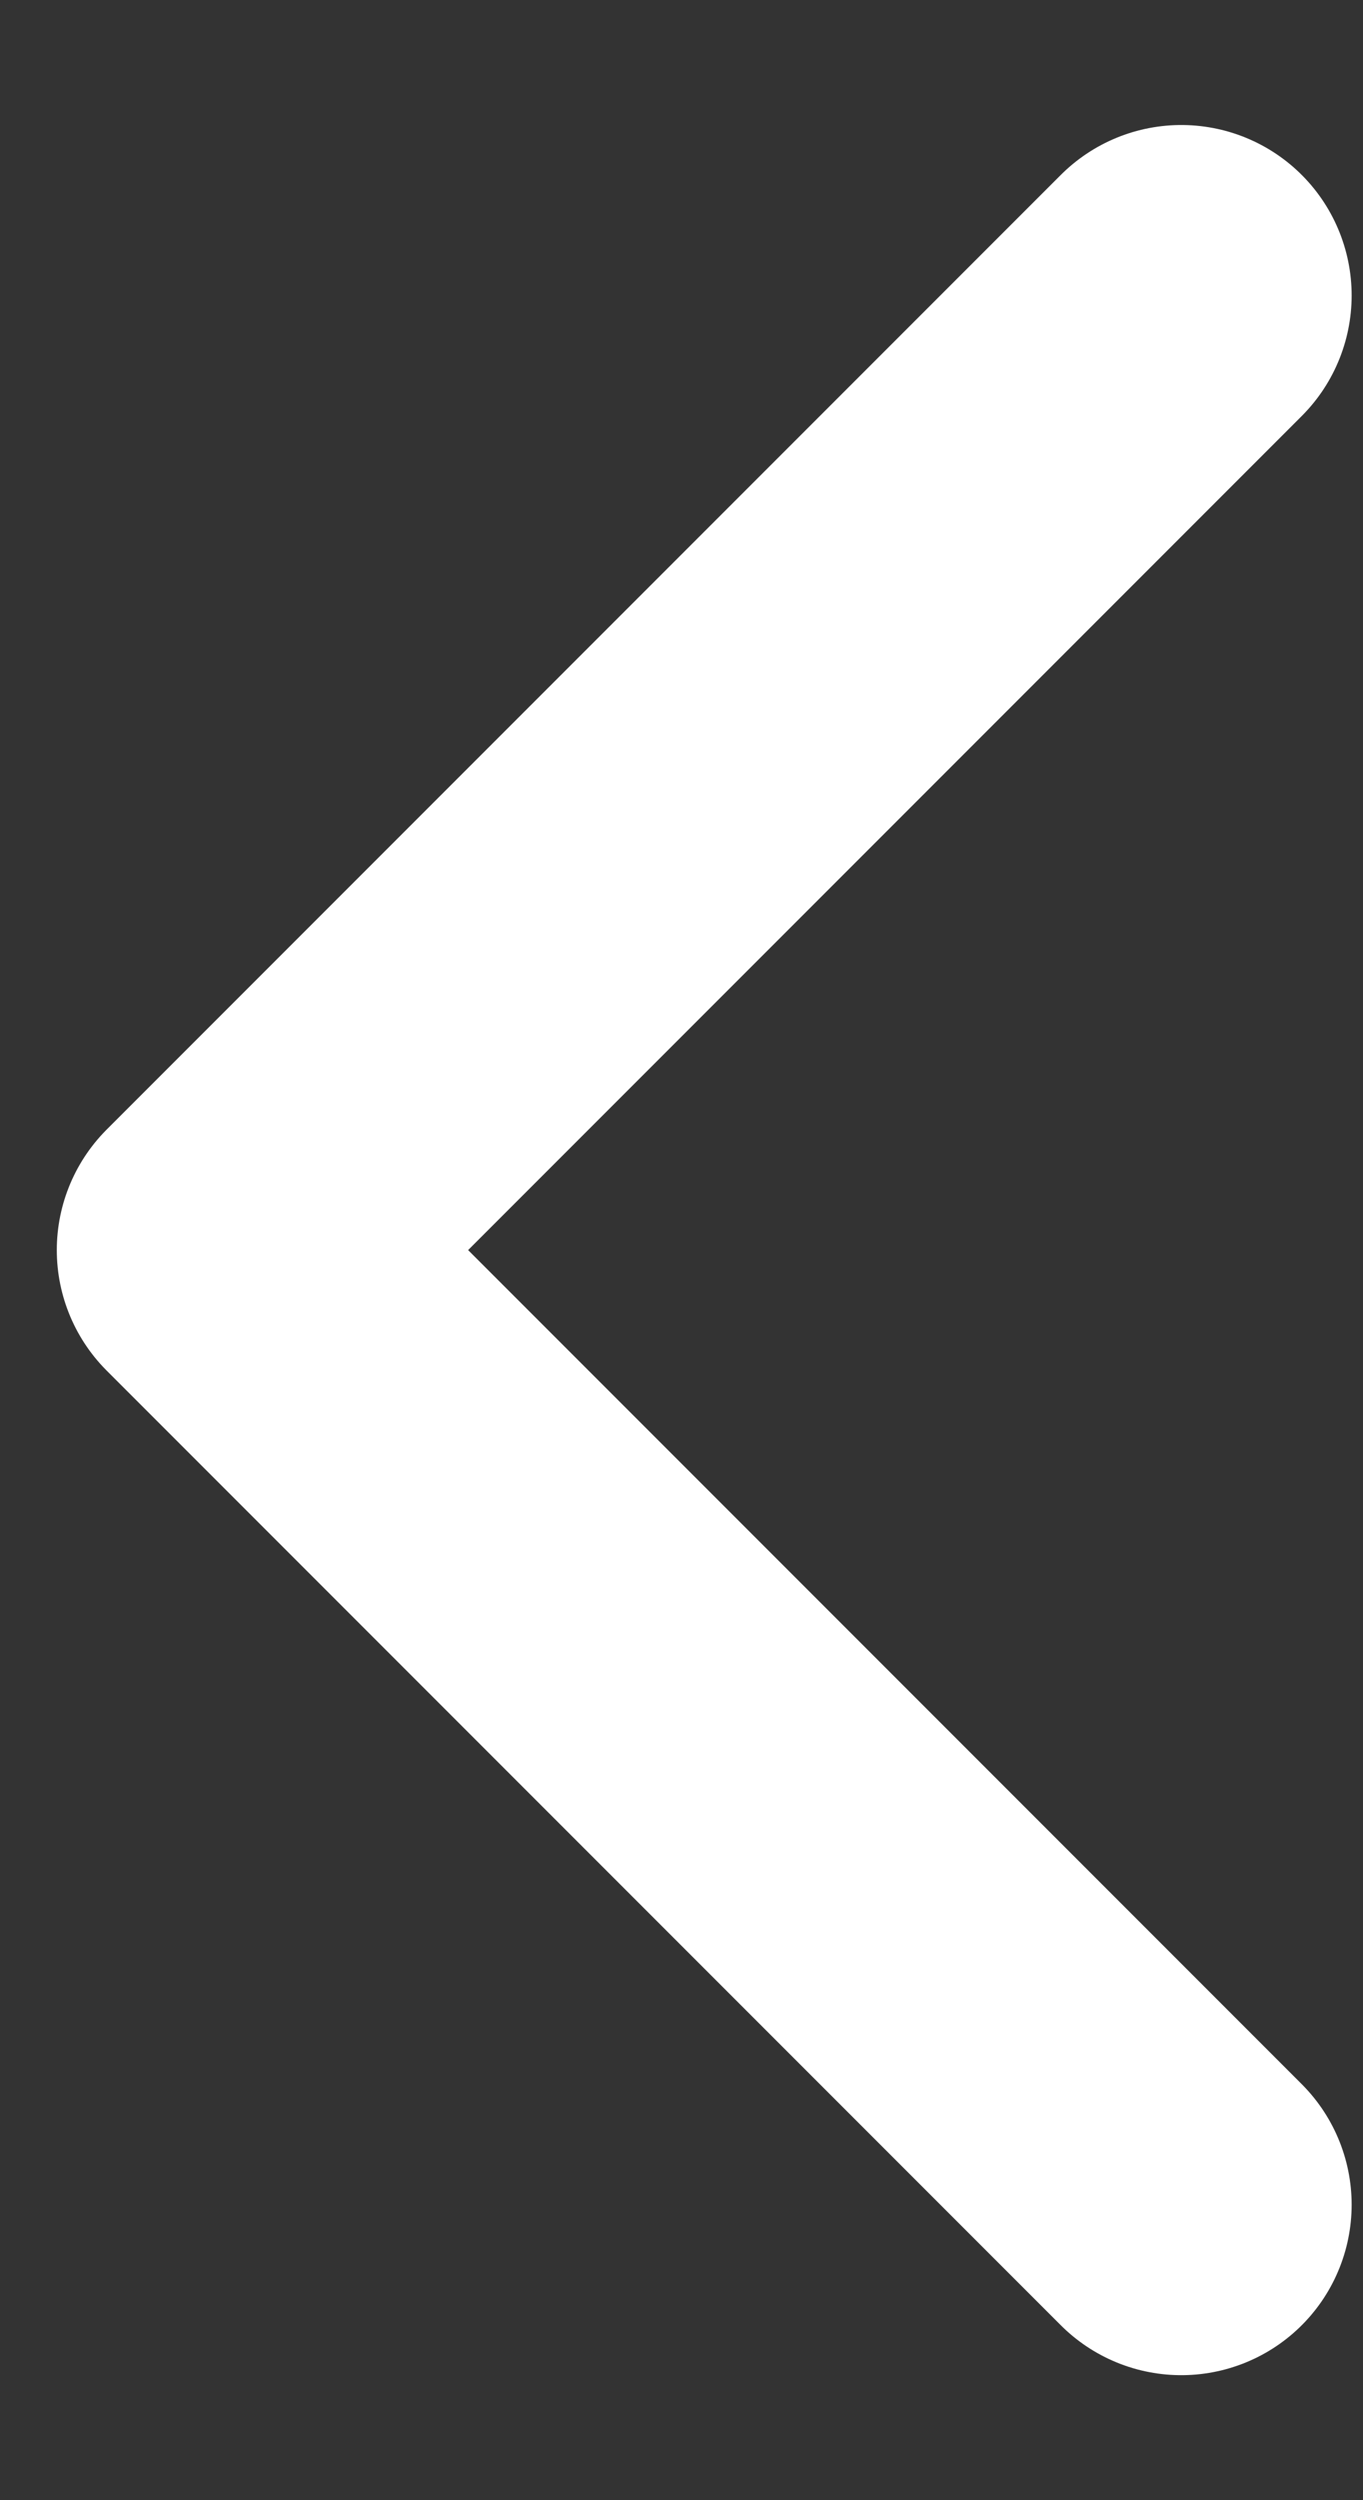 <svg width="6" height="11" viewBox="0 0 6 11" fill="none" xmlns="http://www.w3.org/2000/svg">
<rect x="0" y="0" width="6" height="11" fill="#333333" stroke="none"/>
<path d="M5.2 1.3L1 5.5L5.2 9.7" stroke="white" stroke-width="1.5" stroke-linecap="round" stroke-linejoin="round"/>
</svg>

